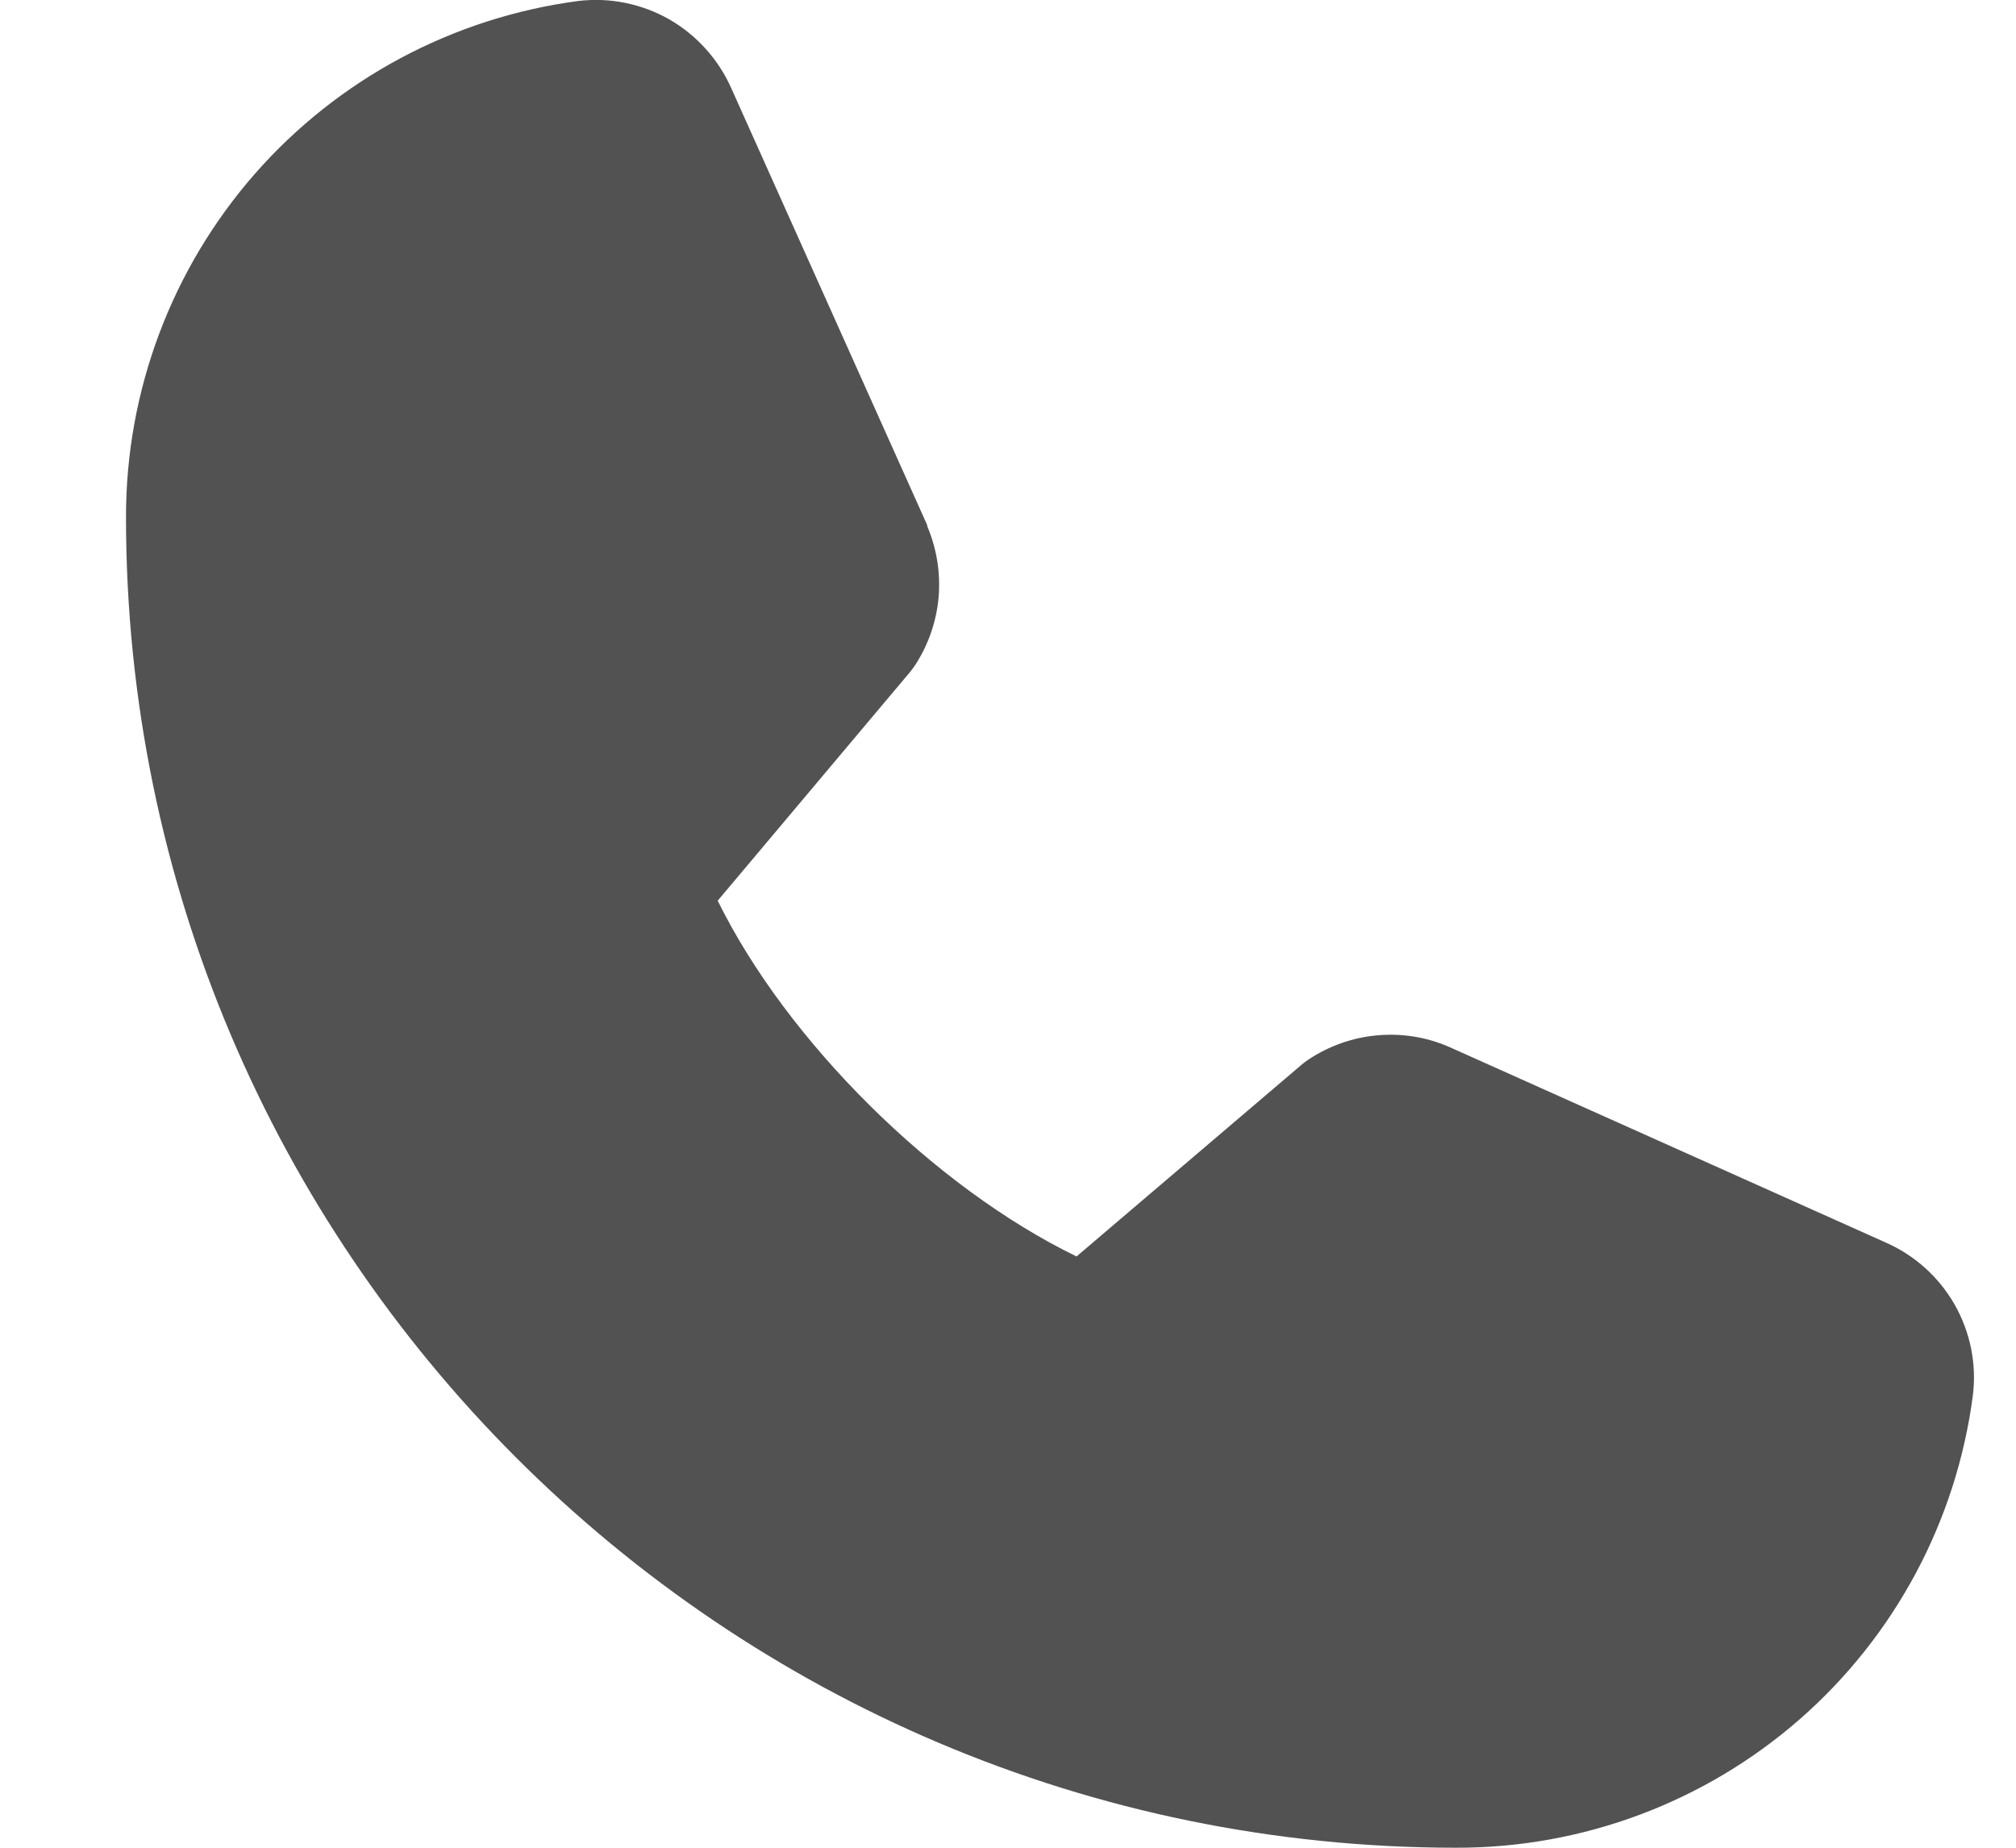 <svg width="12" height="11" viewBox="0 0 12 11" fill="none" xmlns="http://www.w3.org/2000/svg">
<path d="M11.22 7.395L8.629 6.234L8.622 6.231C8.488 6.173 8.341 6.15 8.195 6.164C8.05 6.177 7.91 6.227 7.788 6.308C7.774 6.317 7.76 6.328 7.747 6.339L6.408 7.48C5.56 7.068 4.684 6.199 4.272 5.362L5.415 4.003C5.426 3.989 5.437 3.975 5.447 3.96C5.526 3.839 5.574 3.7 5.587 3.555C5.599 3.411 5.576 3.266 5.519 3.132V3.126L4.355 0.53C4.279 0.356 4.149 0.211 3.985 0.116C3.82 0.022 3.629 -0.017 3.441 0.006C2.695 0.105 2.011 0.471 1.516 1.036C1.021 1.602 0.749 2.328 0.75 3.08C0.75 7.447 4.303 11 8.67 11C9.422 11.001 10.148 10.729 10.714 10.234C11.279 9.739 11.645 9.055 11.743 8.309C11.767 8.121 11.728 7.93 11.634 7.765C11.54 7.601 11.395 7.471 11.22 7.395Z" fill="#525252"/>
</svg>
